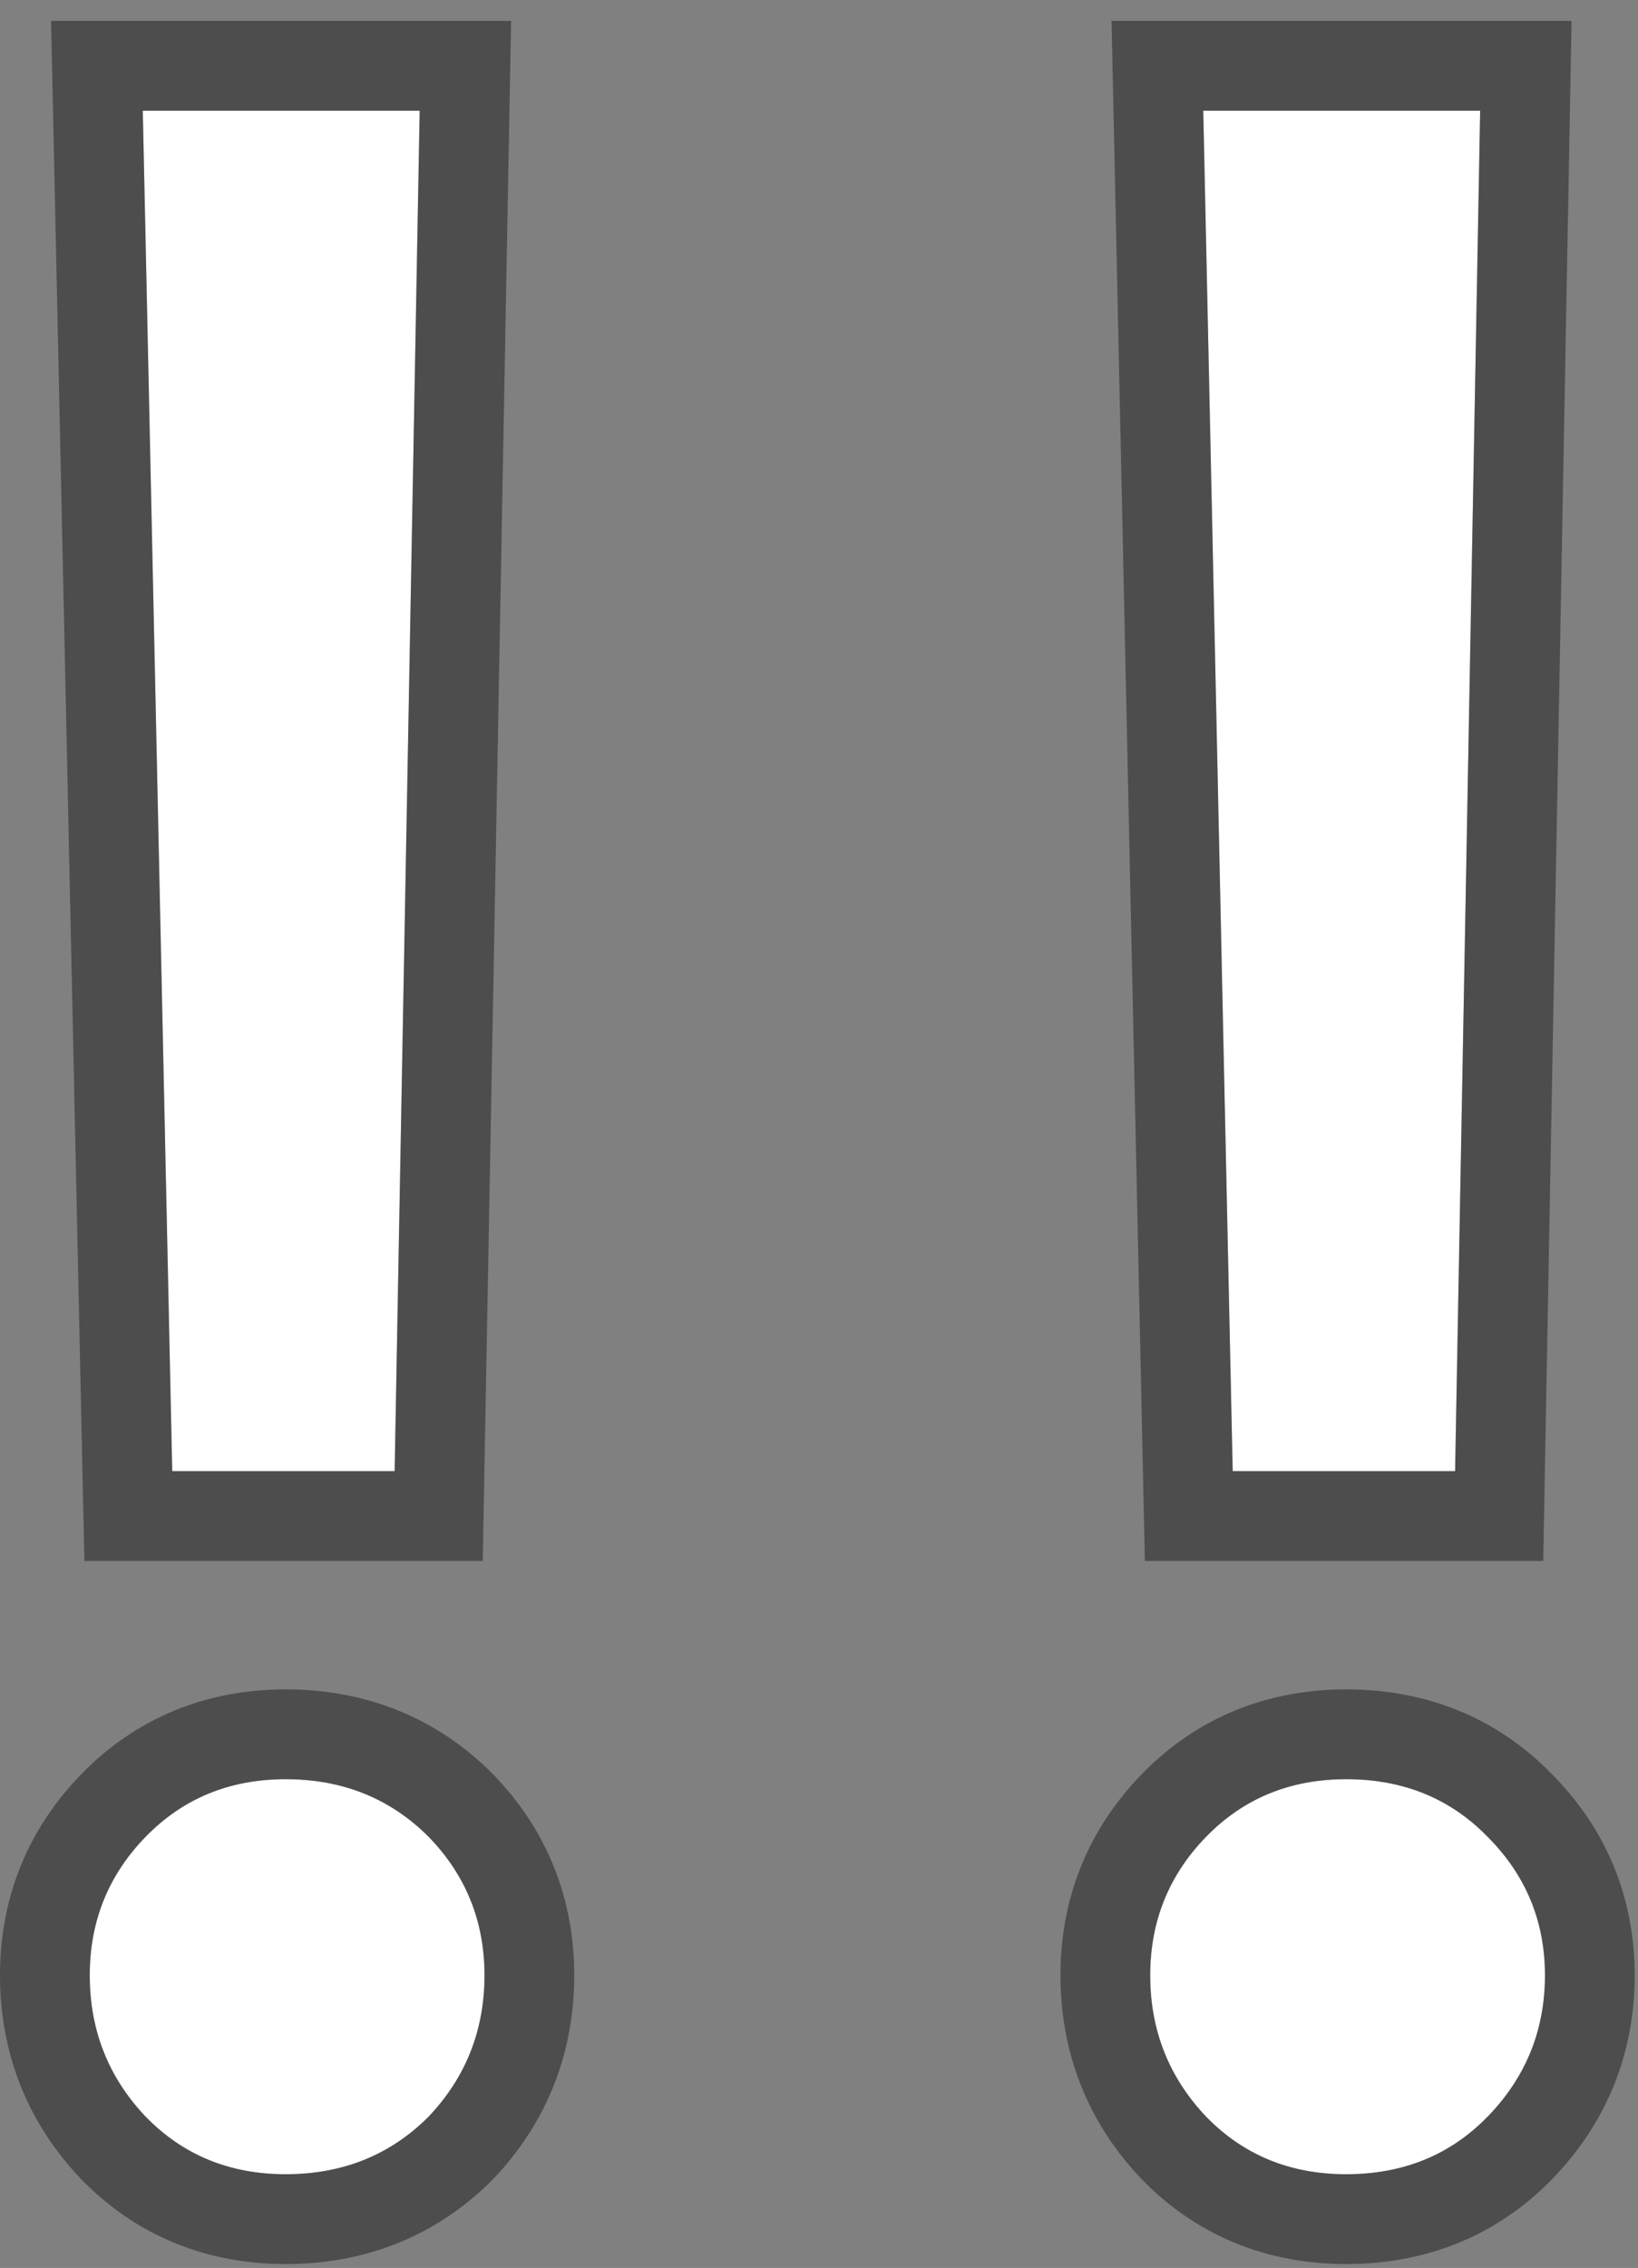 <svg width="73" height="101" viewBox="0 0 73 101" fill="none" xmlns="http://www.w3.org/2000/svg">
<rect x="0" y="0" width="73" height="101" fill="#808080" stroke="none"/>
<path d="M18.704 4.93L17.588 65.516H7.676L6.363 4.93H18.704ZM12.73 79.235C15.268 79.235 17.391 80.089 19.097 81.795C20.76 83.502 21.592 85.559 21.592 87.966C21.592 90.416 20.76 92.517 19.097 94.267C17.391 95.974 15.268 96.827 12.73 96.827C10.236 96.827 8.157 95.974 6.494 94.267C4.831 92.517 4 90.416 4 87.966C4 85.559 4.831 83.502 6.494 81.795C8.157 80.089 10.236 79.235 12.73 79.235ZM65.965 4.93L64.849 65.516H54.937L53.625 4.93H65.965ZM59.992 79.235C62.53 79.235 64.63 80.089 66.293 81.795C68 83.502 68.853 85.559 68.853 87.966C68.853 90.416 68 92.517 66.293 94.267C64.63 95.974 62.53 96.827 59.992 96.827C57.497 96.827 55.419 95.974 53.756 94.267C52.093 92.517 51.261 90.416 51.261 87.966C51.261 85.559 52.093 83.502 53.756 81.795C55.419 80.089 57.497 79.235 59.992 79.235Z" fill="white"/>
<path d="M20.703 4.967L20.741 2.93H18.704H6.363H4.319L4.364 4.973L5.676 65.56L5.719 67.516H7.676H17.588H19.551L19.587 65.553L20.703 4.967ZM20.53 80.4L20.521 80.39L20.512 80.381C18.409 78.278 15.768 77.235 12.73 77.235C9.725 77.235 7.121 78.287 5.062 80.4C3.031 82.484 2 85.043 2 87.966C2 90.92 3.022 93.516 5.044 95.645L5.053 95.654L5.062 95.663C7.121 97.776 9.725 98.827 12.73 98.827C15.768 98.827 18.409 97.784 20.512 95.681L20.53 95.663L20.547 95.645C22.569 93.516 23.592 90.92 23.592 87.966C23.592 85.043 22.561 82.484 20.53 80.4ZM67.965 4.967L68.002 2.93H65.965H53.625H51.581L51.625 4.973L52.938 65.56L52.98 67.516H54.937H64.849H66.813L66.849 65.553L67.965 4.967ZM52.306 95.645L52.315 95.654L52.323 95.663C54.382 97.776 56.986 98.827 59.992 98.827C63.03 98.827 65.66 97.783 67.725 95.663C69.797 93.538 70.853 90.936 70.853 87.966C70.853 85.031 69.791 82.469 67.716 80.39C65.652 78.276 63.026 77.235 59.992 77.235C56.986 77.235 54.382 78.287 52.323 80.4C50.293 82.484 49.261 85.043 49.261 87.966C49.261 90.92 50.284 93.516 52.306 95.645Z" stroke="black" stroke-opacity="0.4" stroke-width="4"/>
</svg>
